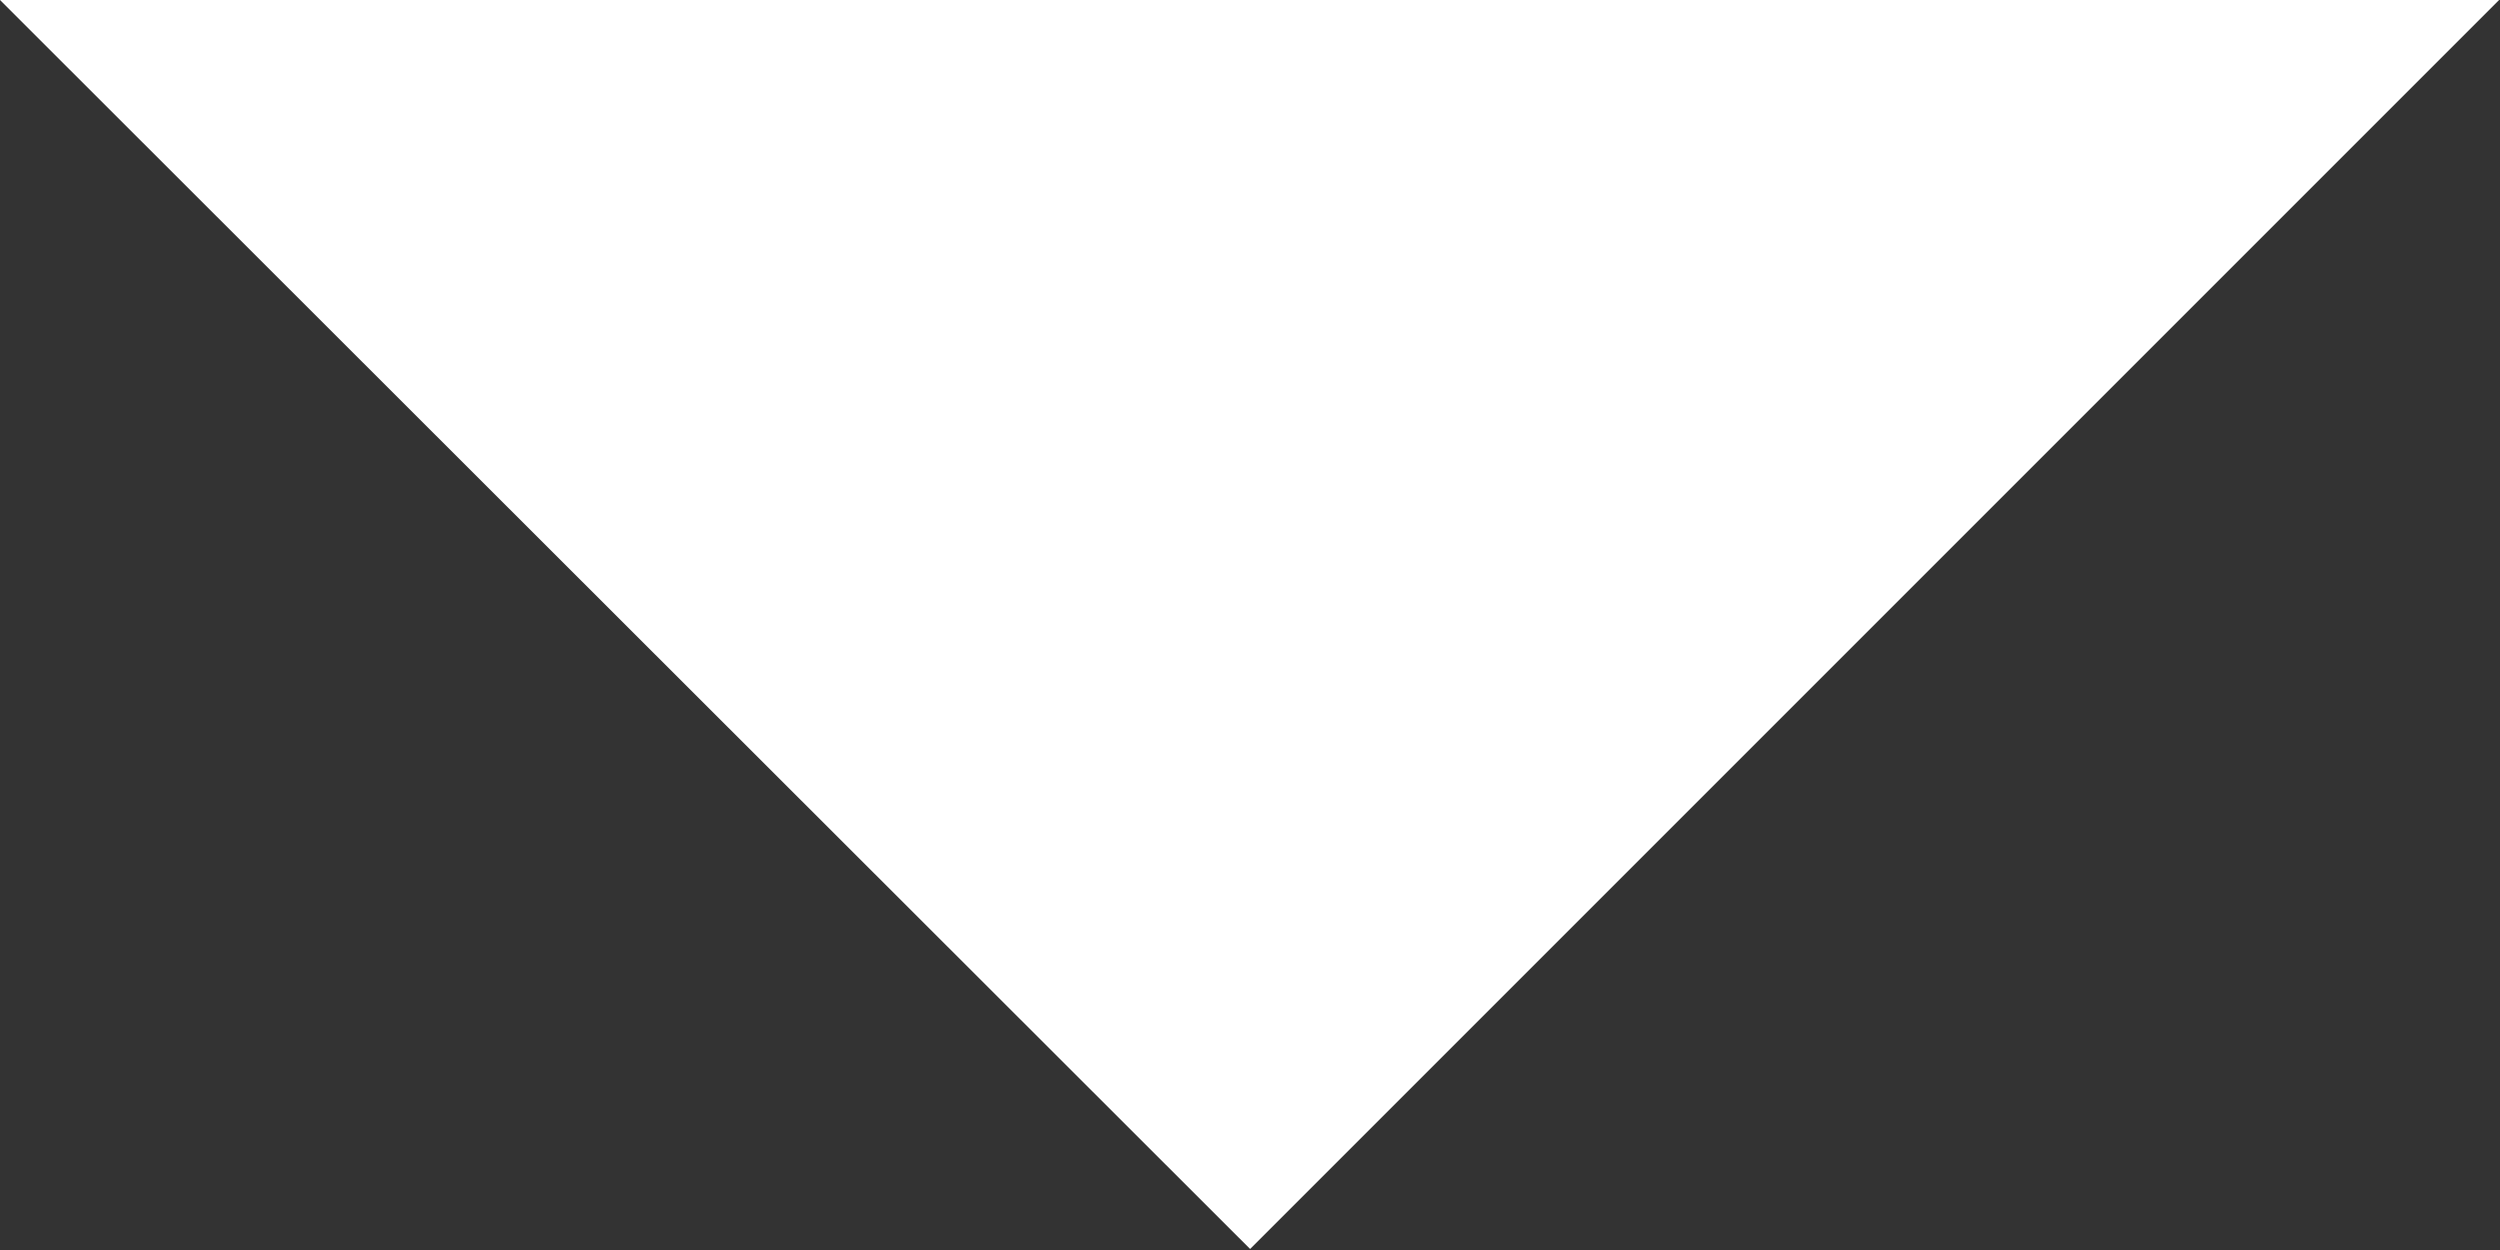 <svg id="down-arrow" xmlns="http://www.w3.org/2000/svg" width="10.943" height="5.472" viewBox="0 0 10.943 5.472">
  <rect x="0" y="0" width="10.943" height="5.472" fill="#333333" stroke="none"/>
  <g id="Group_23978" data-name="Group 23978">
    <path id="Path_49318" data-name="Path 49318" d="M0,53.333,5.472,58.8l5.472-5.472Z" transform="translate(0 -53.333)" fill="#fff"/>
  </g>
</svg>
